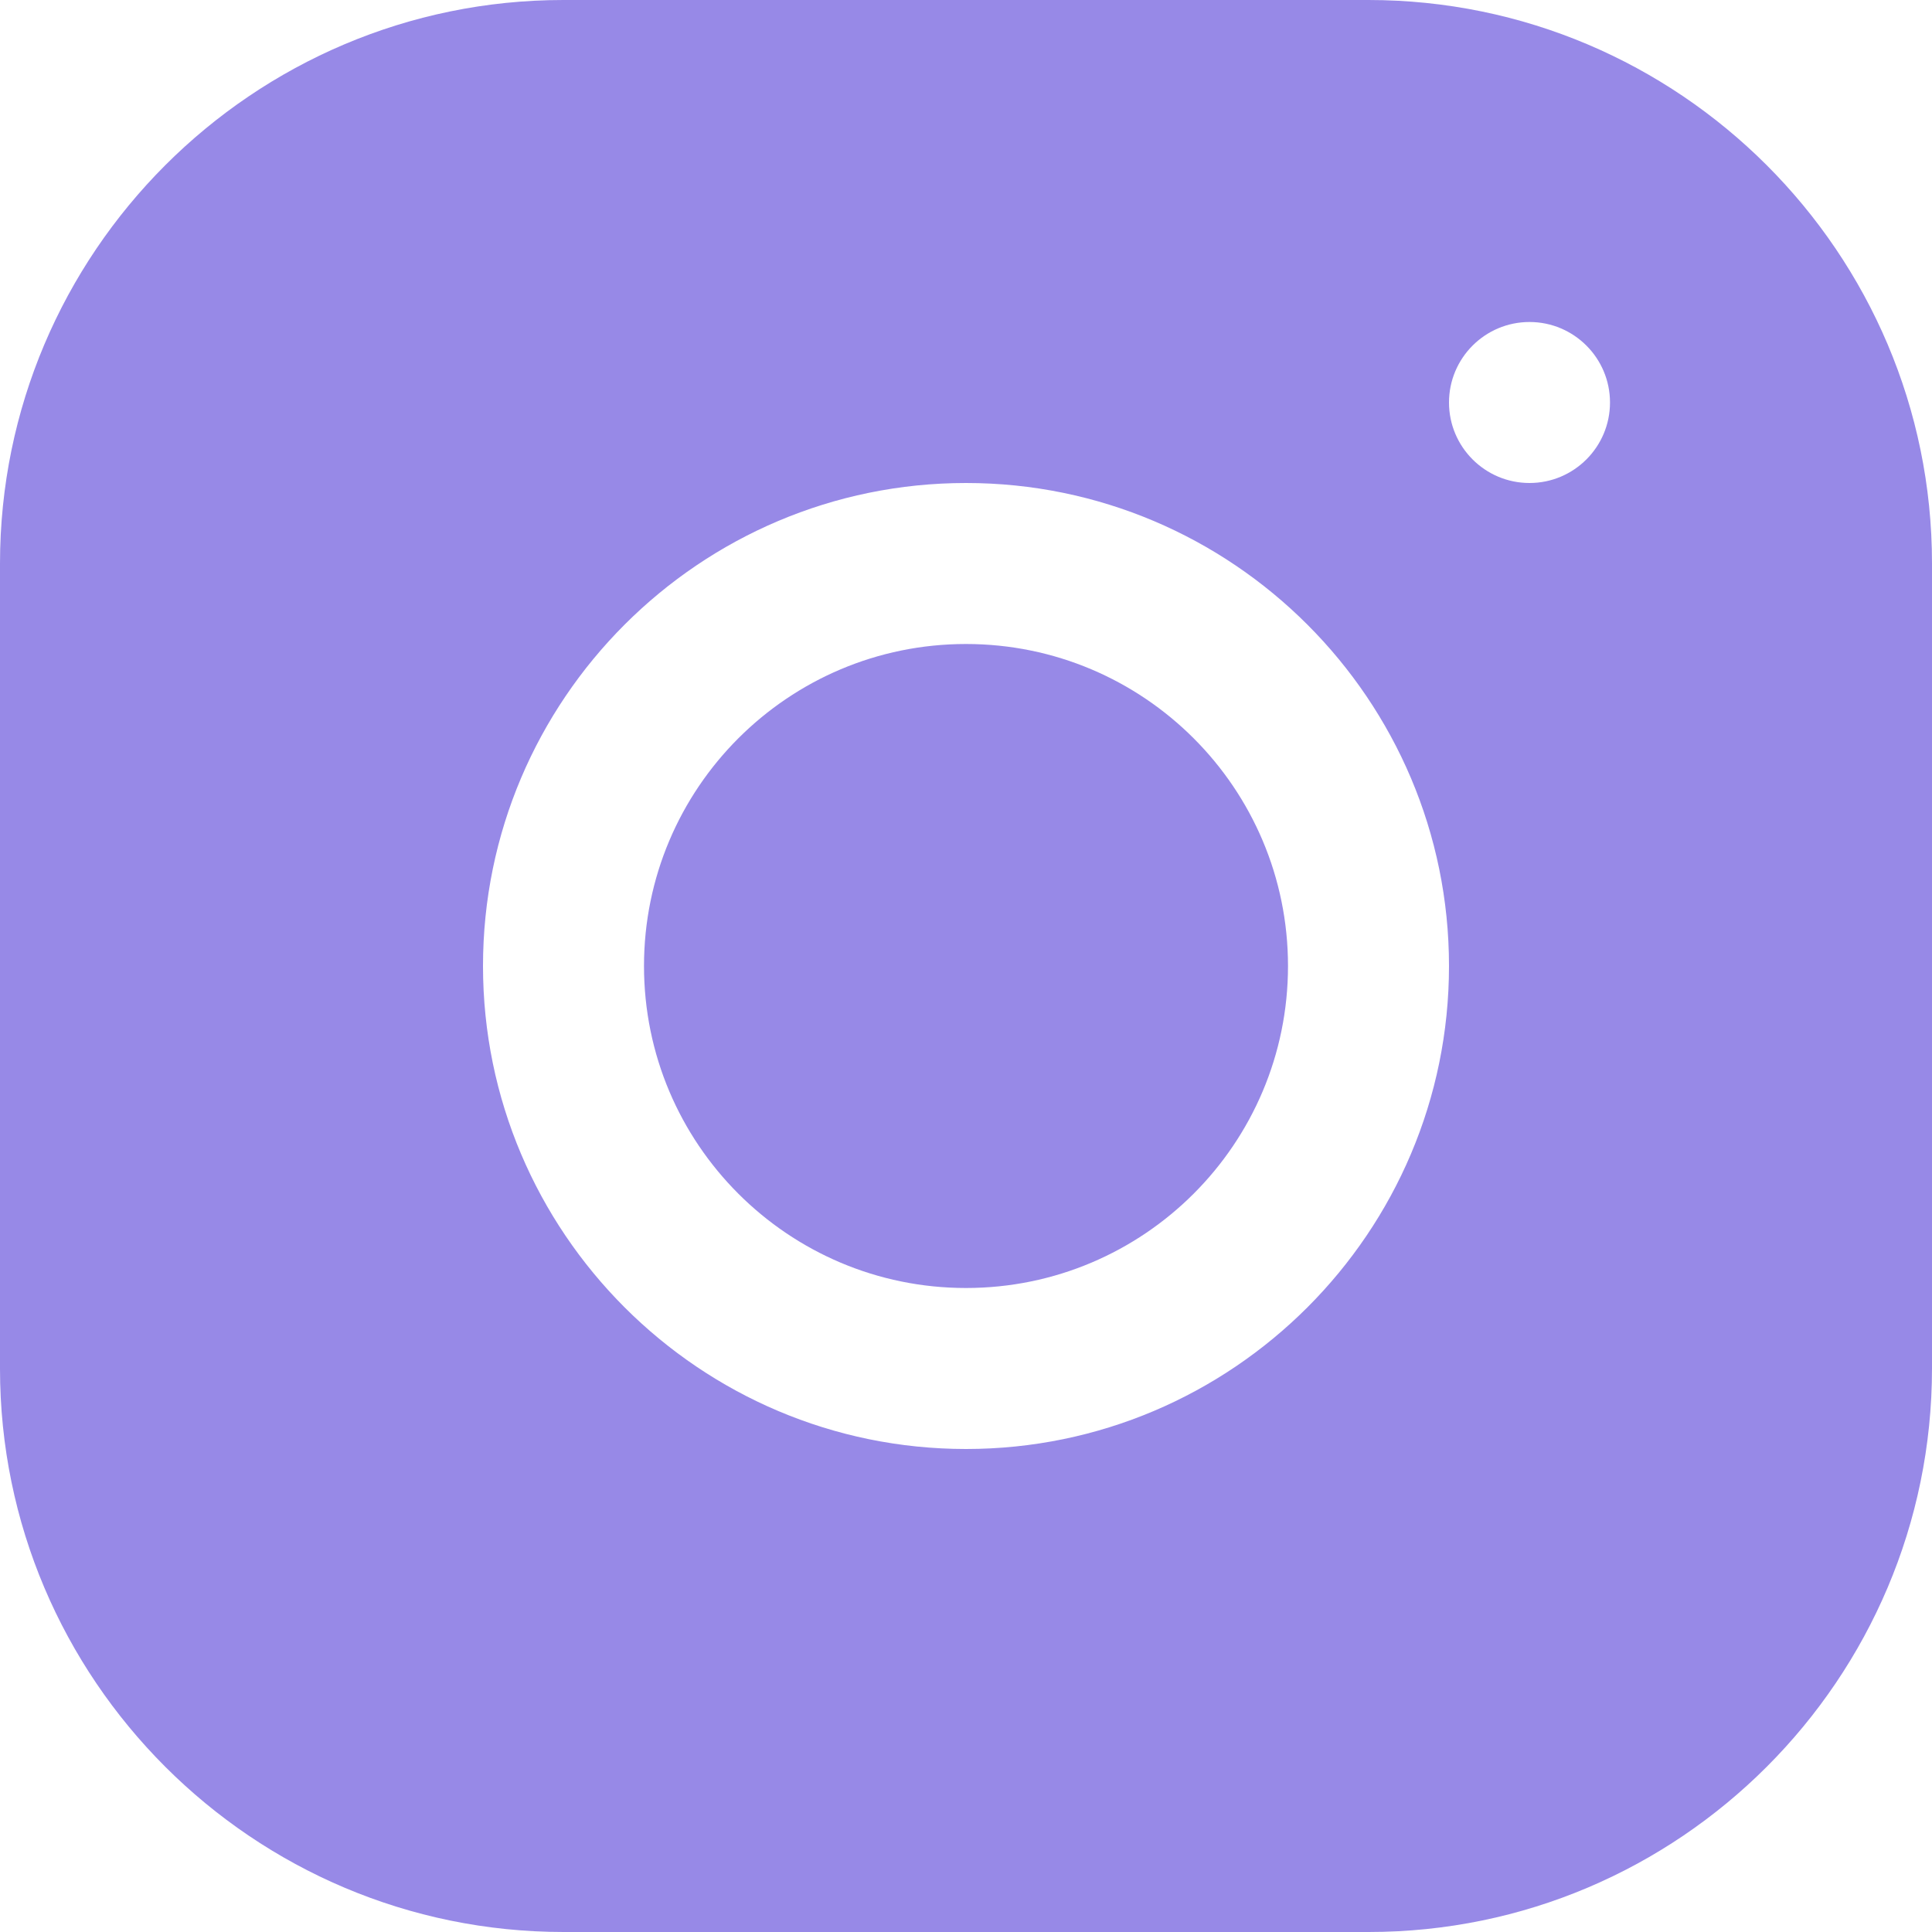 <?xml version="1.0" encoding="UTF-8"?>
<svg width="30px" height="30px" viewBox="0 0 30 30" version="1.1" xmlns="http://www.w3.org/2000/svg" xmlns:xlink="http://www.w3.org/1999/xlink">
    <title>icons8-instagram</title>
    <g id="design" stroke="none" stroke-width="1" fill="none" fill-rule="evenodd">
        <g id="kaps-landing" transform="translate(-1093, -6669)" fill="#9789E7" fill-rule="nonzero">
            <g id="icons8-instagram" transform="translate(1093, 6669)">
                <path d="M8.748,0 C3.924,0 0,3.927 0,8.752 L0,21.252 C0,26.076 3.927,30 8.752,30 L21.252,30 C26.076,30 30,26.073 30,21.248 L30,8.748 C30,3.924 26.073,0 21.248,0 L8.748,0 Z M23.75,5 C24.44,5 25,5.56 25,6.25 C25,6.94 24.44,7.5 23.75,7.5 C23.06,7.5 22.5,6.94 22.5,6.25 C22.5,5.56 23.06,5 23.75,5 Z M15,7.5 C19.136,7.5 22.5,10.864 22.5,15 C22.5,19.136 19.136,22.5 15,22.5 C10.864,22.5 7.5,19.136 7.5,15 C7.5,10.864 10.864,7.5 15,7.5 Z M15,10 C12.239,10 10,12.239 10,15 C10,17.761 12.239,20 15,20 C17.761,20 20,17.761 20,15 C20,12.239 17.761,10 15,10 Z" id="Shape"></path>
            </g>
        </g>
    </g>
</svg>